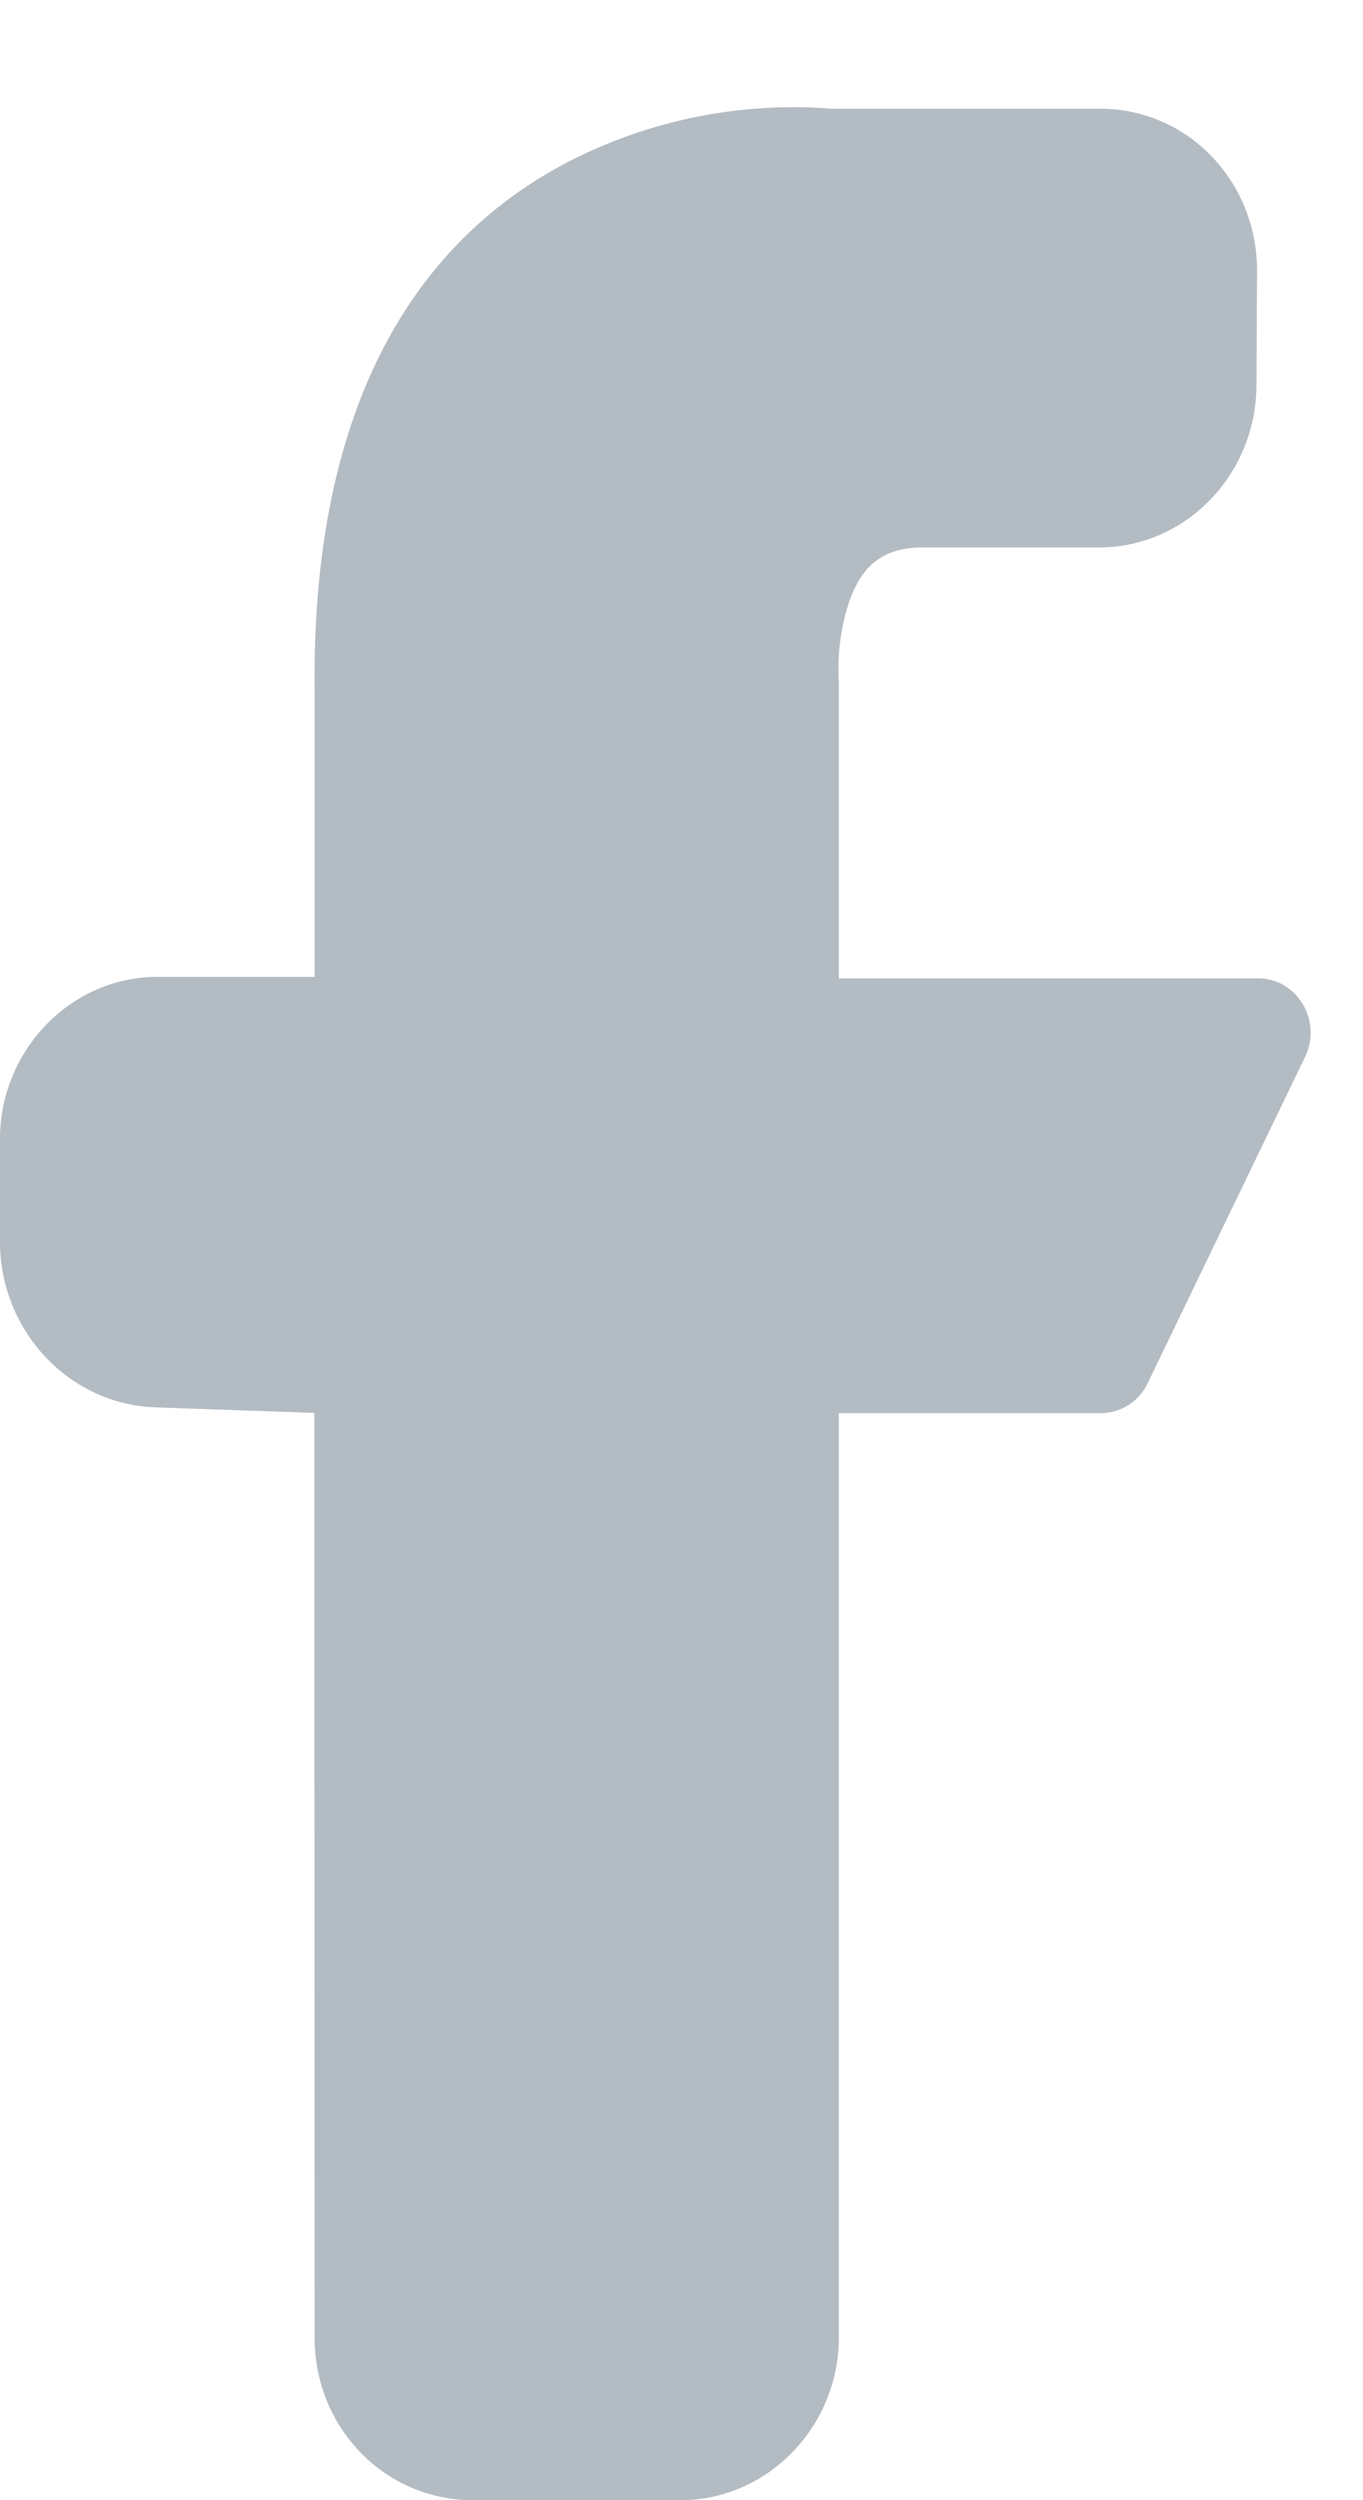 <svg xmlns="http://www.w3.org/2000/svg" width="12" height="22"><path fill="#B3BBC3" d="M6.837 1.435l.31-.452c.131-.026.131-.026.15-.026h.03-.014L7.248.951a4.34 4.34 0 0 0-2.184.442C3.61 2.118 2.747 3.632 2.77 6.051v3.023l.461-.478H1.383C.623 8.596 0 9.244 0 10.022v.904c0 .784.608 1.432 1.368 1.458l1.845.064-.446-.478.003 8.601c0 .793.62 1.429 1.393 1.429h1.829c.765 0 1.393-.646 1.393-1.43v-8.613l-.462.478h2.77a.46.46 0 0 0 .412-.265L11.49 9.3c.153-.317-.07-.691-.413-.691H6.923l.462.478V5.995l-.002-.044a1.876 1.876 0 0 1 .085-.63c.11-.337.298-.504.659-.504h1.55c.761 0 1.382-.64 1.385-1.427l.005-1.002c.003-.793-.61-1.431-1.38-1.431H7.298a.47.47 0 0 0-.461.478z"/></svg>